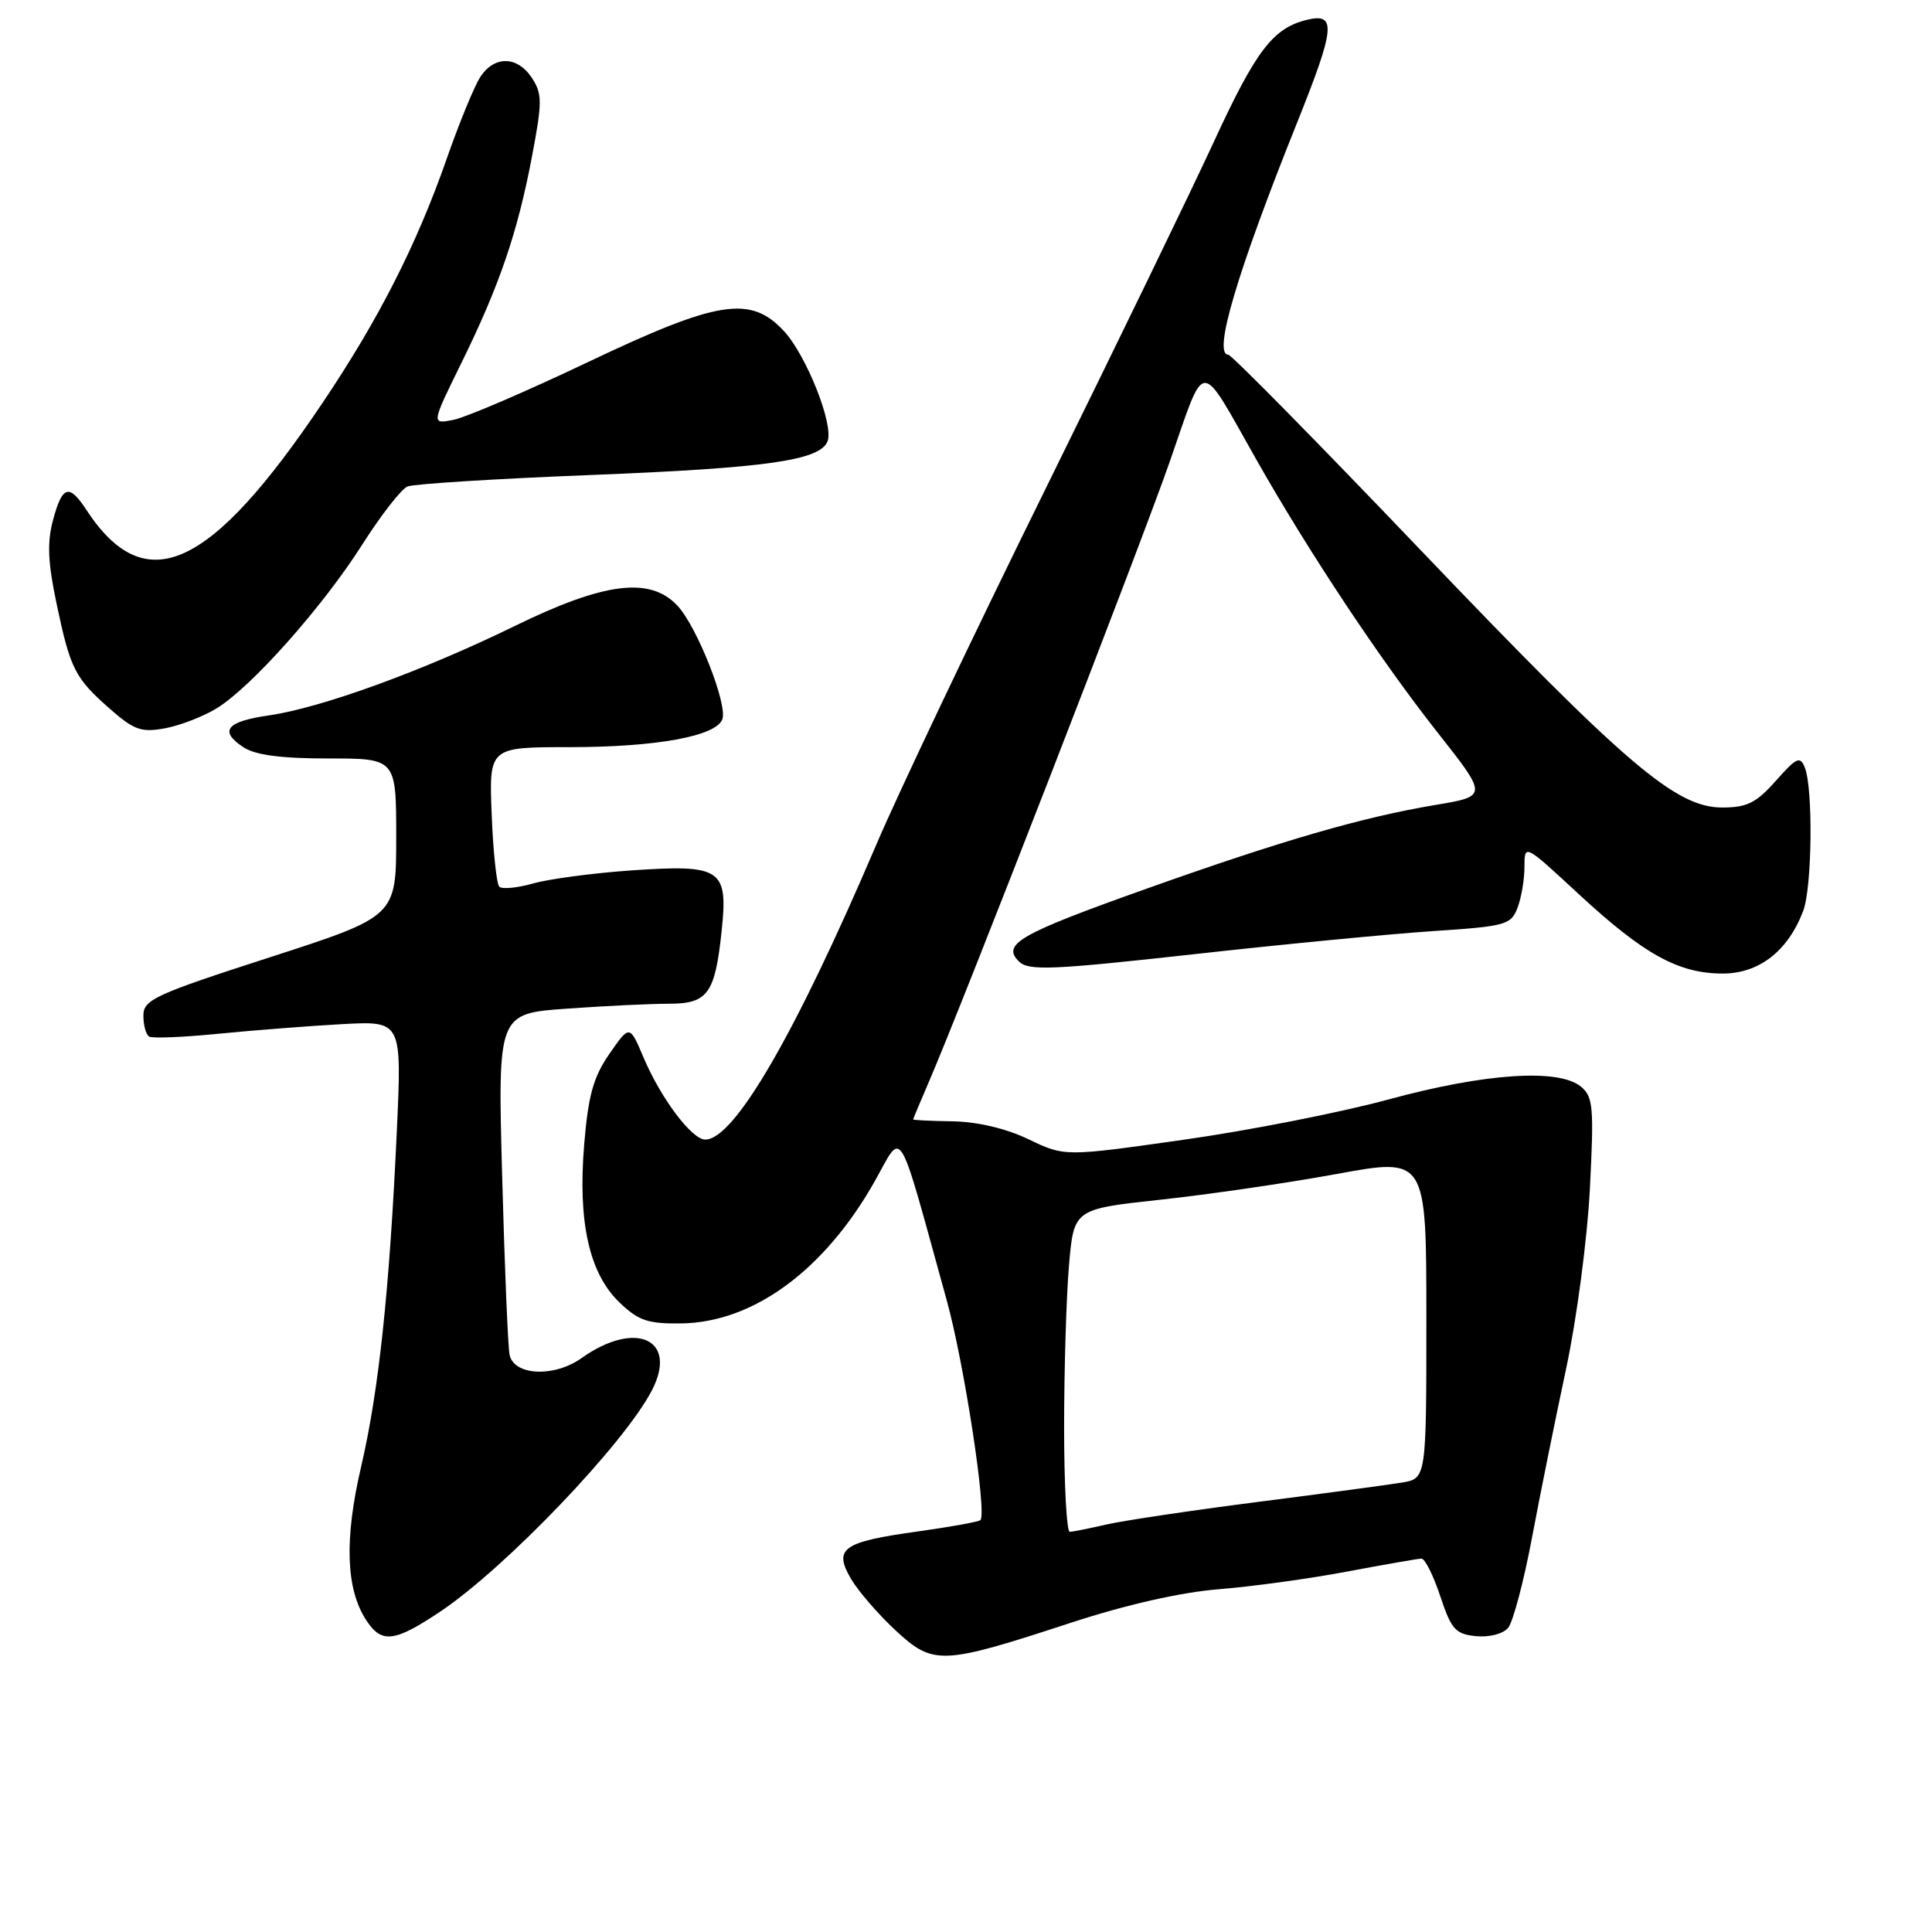 <?xml version="1.0" encoding="UTF-8" standalone="no"?>
<!DOCTYPE svg PUBLIC "-//W3C//DTD SVG 1.1//EN" "http://www.w3.org/Graphics/SVG/1.1/DTD/svg11.dtd" >
<svg xmlns="http://www.w3.org/2000/svg" xmlns:xlink="http://www.w3.org/1999/xlink" version="1.1" viewBox="0 0 256 256">
 <g >
 <path fill="currentColor"
d=" M 142.00 214.99 C 149.26 212.62 156.45 210.99 161.50 210.58 C 165.90 210.23 173.55 209.18 178.50 208.24 C 183.45 207.31 187.88 206.54 188.34 206.52 C 188.81 206.51 189.93 208.75 190.84 211.50 C 192.31 215.92 192.86 216.53 195.59 216.80 C 197.35 216.97 199.17 216.50 199.84 215.69 C 200.48 214.92 201.89 209.61 202.97 203.89 C 204.04 198.18 206.08 188.10 207.49 181.50 C 208.93 174.77 210.32 164.22 210.67 157.49 C 211.22 146.71 211.10 145.33 209.49 143.99 C 206.55 141.55 196.78 142.20 184.00 145.68 C 177.68 147.40 165.43 149.81 156.79 151.03 C 141.08 153.26 141.08 153.26 136.29 150.96 C 133.31 149.53 129.52 148.64 126.25 148.58 C 123.36 148.54 121.00 148.42 121.00 148.33 C 121.00 148.24 121.94 145.99 123.09 143.33 C 127.58 132.93 150.92 72.83 154.98 61.22 C 159.85 47.28 158.76 47.30 166.53 61.00 C 173.51 73.30 182.89 87.42 190.50 97.08 C 197.14 105.50 197.14 105.50 190.20 106.66 C 180.48 108.29 169.99 111.33 152.00 117.73 C 135.04 123.76 132.66 125.12 135.04 127.42 C 136.30 128.65 139.41 128.52 158.00 126.46 C 169.82 125.14 184.15 123.76 189.83 123.38 C 199.54 122.74 200.22 122.55 201.08 120.28 C 201.59 118.96 202.00 116.51 202.00 114.84 C 202.00 111.81 202.00 111.81 209.22 118.50 C 217.83 126.47 222.42 129.00 228.27 129.00 C 233.09 129.00 236.93 126.01 238.94 120.68 C 240.11 117.57 240.26 104.52 239.15 101.71 C 238.53 100.14 238.05 100.36 235.31 103.46 C 232.71 106.39 231.49 107.00 228.20 107.00 C 222.04 107.00 215.40 101.32 188.00 72.64 C 174.53 58.54 163.17 47.00 162.75 47.00 C 160.68 47.00 163.92 36.08 171.88 16.23 C 176.90 3.72 177.10 1.70 173.25 2.61 C 168.70 3.69 166.46 6.61 160.85 18.77 C 157.91 25.16 147.83 45.93 138.46 64.94 C 129.08 83.95 119.01 105.12 116.08 112.00 C 105.38 137.06 97.29 151.00 93.45 151.00 C 91.67 151.00 87.57 145.55 85.27 140.12 C 83.43 135.78 83.43 135.78 80.75 139.64 C 78.62 142.72 77.95 145.14 77.41 151.61 C 76.55 161.95 78.07 168.73 82.10 172.60 C 84.61 175.00 85.86 175.42 90.29 175.36 C 99.85 175.22 109.28 168.28 115.92 156.50 C 119.71 149.77 118.80 148.26 125.46 172.35 C 127.76 180.66 130.80 200.54 129.91 201.42 C 129.68 201.65 125.94 202.32 121.59 202.93 C 111.64 204.31 110.41 205.18 112.76 209.20 C 113.72 210.84 116.38 213.91 118.67 216.04 C 123.70 220.69 124.75 220.64 142.00 214.99 Z  M 58.33 213.55 C 66.97 207.77 82.71 191.32 86.38 184.23 C 89.89 177.45 84.22 174.86 77.05 179.96 C 73.43 182.54 68.07 182.29 67.52 179.50 C 67.30 178.40 66.86 167.78 66.54 155.90 C 65.95 134.30 65.95 134.30 75.13 133.65 C 80.18 133.29 86.25 133.00 88.62 133.00 C 93.80 133.00 94.75 131.68 95.63 123.27 C 96.48 115.13 95.57 114.52 83.72 115.33 C 78.65 115.68 72.77 116.46 70.66 117.06 C 68.54 117.66 66.52 117.85 66.16 117.49 C 65.80 117.13 65.34 112.82 65.15 107.92 C 64.80 99.00 64.80 99.00 75.46 99.00 C 86.94 99.00 94.85 97.56 95.71 95.32 C 96.45 93.39 92.35 83.00 89.76 80.25 C 86.13 76.38 80.08 77.14 68.14 82.98 C 56.05 88.89 42.58 93.79 35.66 94.79 C 29.99 95.60 28.98 96.85 32.25 99.01 C 33.82 100.05 37.20 100.50 43.50 100.50 C 52.50 100.50 52.50 100.50 52.50 110.96 C 52.50 121.43 52.50 121.43 35.75 126.85 C 20.48 131.78 19.00 132.47 19.00 134.57 C 19.00 135.84 19.34 137.09 19.76 137.35 C 20.18 137.61 24.34 137.44 29.01 136.97 C 33.68 136.51 41.04 135.94 45.38 135.70 C 53.25 135.28 53.25 135.28 52.58 149.89 C 51.61 170.99 50.20 184.27 47.84 194.39 C 45.61 203.97 45.83 210.57 48.53 214.69 C 50.57 217.81 52.25 217.61 58.33 213.55 Z  M 28.72 93.85 C 33.33 91.02 42.76 80.41 48.00 72.16 C 50.48 68.26 53.17 64.80 54.00 64.46 C 54.83 64.12 65.78 63.43 78.33 62.94 C 101.64 62.01 108.68 61.01 109.66 58.46 C 110.50 56.26 106.83 47.04 103.85 43.84 C 99.42 39.10 95.12 39.79 77.82 48.02 C 69.71 51.88 61.74 55.30 60.10 55.63 C 57.14 56.22 57.14 56.22 61.12 48.13 C 66.19 37.82 68.57 30.84 70.49 20.74 C 71.86 13.50 71.86 12.44 70.49 10.34 C 68.55 7.38 65.47 7.34 63.61 10.25 C 62.82 11.49 60.81 16.39 59.15 21.15 C 55.20 32.44 50.15 42.37 42.72 53.41 C 27.82 75.58 19.25 79.46 11.45 67.57 C 9.16 64.06 8.26 64.33 7.03 68.89 C 6.23 71.85 6.34 74.51 7.49 79.96 C 9.32 88.67 9.92 89.85 14.59 93.95 C 17.78 96.75 18.74 97.08 21.88 96.50 C 23.87 96.13 26.95 94.94 28.72 93.85 Z  M 141.00 189.15 C 141.00 181.53 141.29 171.91 141.64 167.76 C 142.28 160.21 142.28 160.21 153.74 158.97 C 160.05 158.29 170.56 156.76 177.11 155.56 C 189.00 153.38 189.00 153.38 189.00 174.65 C 189.00 195.91 189.00 195.91 185.75 196.45 C 183.96 196.74 175.32 197.91 166.54 199.03 C 157.76 200.16 148.76 201.50 146.54 202.02 C 144.32 202.53 142.16 202.96 141.75 202.98 C 141.34 202.99 141.00 196.77 141.00 189.15 Z "/>
</g>
</svg>